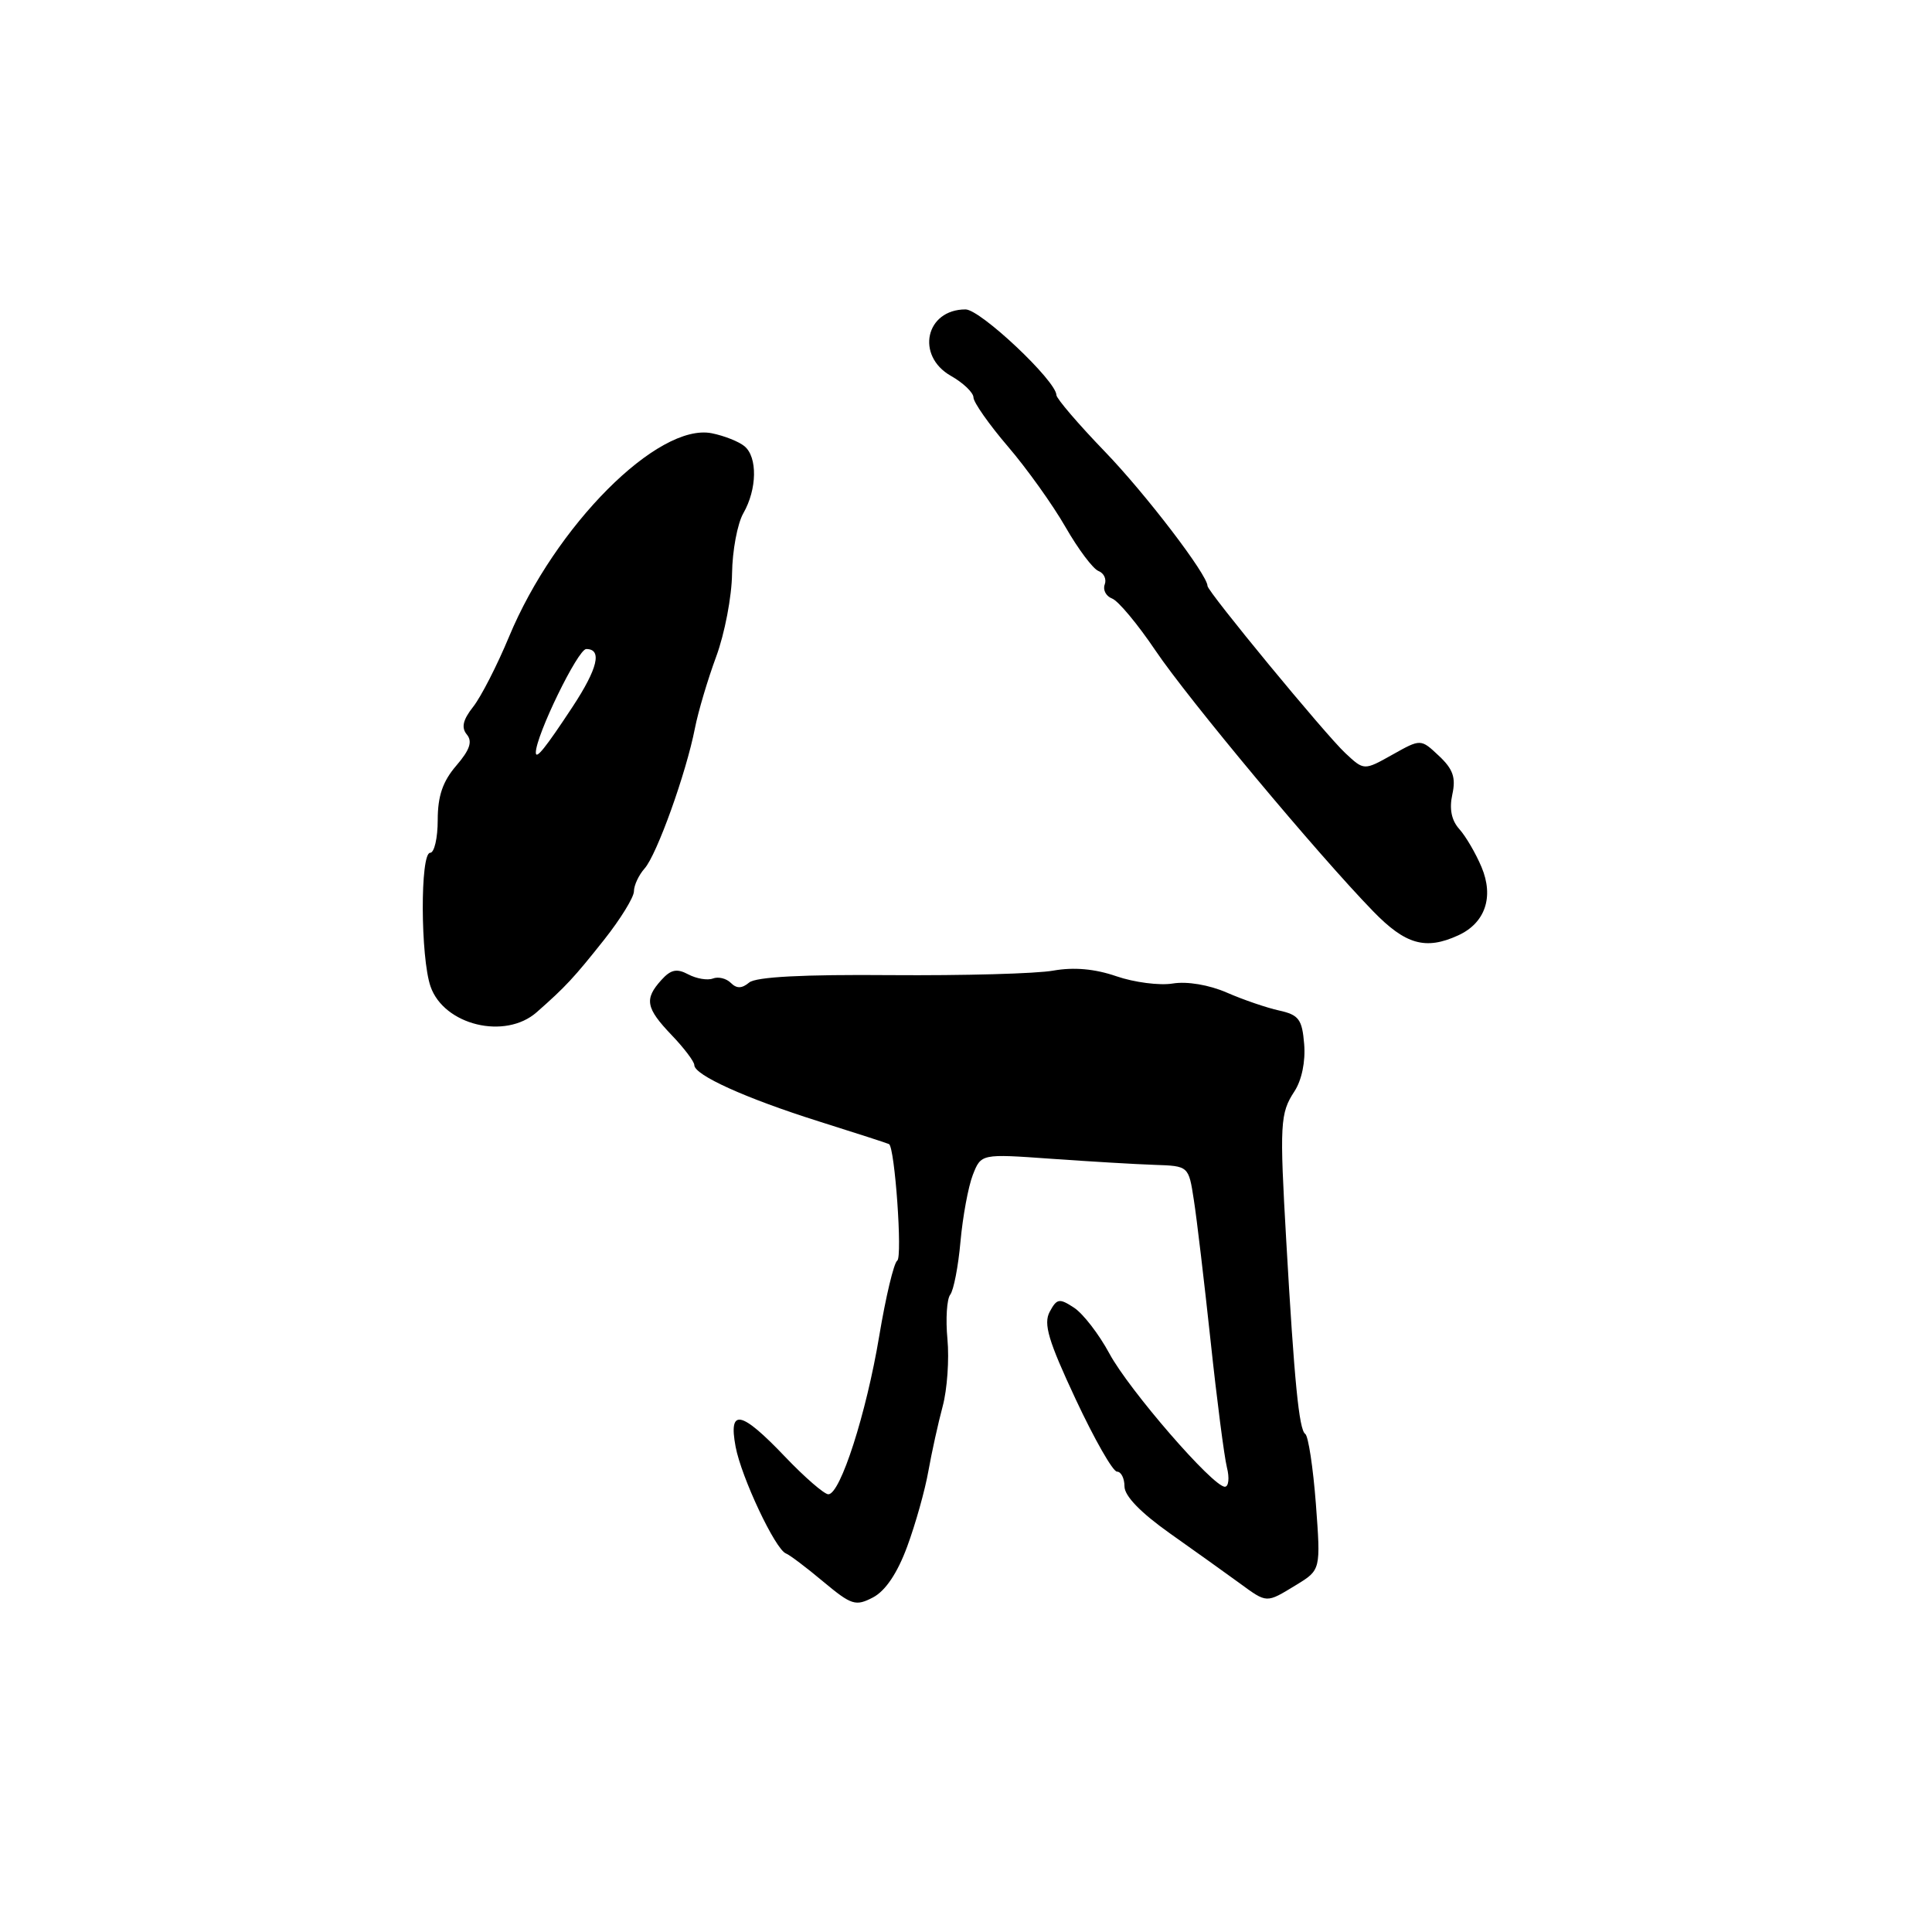 <?xml version="1.0" encoding="UTF-8" standalone="no"?>
<!DOCTYPE svg PUBLIC "-//W3C//DTD SVG 1.1//EN" "http://www.w3.org/Graphics/SVG/1.1/DTD/svg11.dtd" >
<svg xmlns="http://www.w3.org/2000/svg" xmlns:xlink="http://www.w3.org/1999/xlink" version="1.1" viewBox="0 0 256 256">
 <g >
 <path fill="currentColor"
d=" M 120.21 204.92 C 121.31 201.94 122.57 197.45 123.01 194.95 C 123.46 192.44 124.31 188.57 124.91 186.34 C 125.51 184.11 125.79 180.11 125.54 177.44 C 125.29 174.78 125.46 172.13 125.91 171.55 C 126.36 170.97 126.98 167.80 127.27 164.50 C 127.57 161.20 128.30 157.24 128.90 155.69 C 130.00 152.88 130.00 152.88 139.25 153.54 C 144.34 153.90 150.53 154.27 153.00 154.35 C 157.50 154.50 157.50 154.50 158.19 159.00 C 158.58 161.47 159.57 169.88 160.41 177.68 C 161.24 185.48 162.22 193.02 162.57 194.43 C 162.93 195.84 162.80 197.00 162.30 197.00 C 160.71 197.00 149.61 184.19 147.00 179.35 C 145.62 176.79 143.52 174.07 142.32 173.28 C 140.37 172.00 140.04 172.05 139.09 173.82 C 138.24 175.41 138.91 177.66 142.53 185.40 C 145.00 190.68 147.46 195.00 148.01 195.00 C 148.55 195.00 149.00 195.88 149.00 196.96 C 149.00 198.23 151.16 200.45 155.06 203.21 C 158.40 205.57 162.51 208.51 164.21 209.75 C 167.94 212.47 167.73 212.46 171.76 210.01 C 175.01 208.02 175.01 208.02 174.36 199.26 C 173.99 194.44 173.36 190.28 172.95 190.00 C 172.13 189.46 171.50 183.05 170.44 164.50 C 169.54 148.86 169.62 147.51 171.52 144.61 C 172.49 143.13 173.00 140.64 172.81 138.36 C 172.54 135.07 172.11 134.48 169.50 133.90 C 167.85 133.54 164.72 132.47 162.55 131.52 C 160.20 130.50 157.30 130.01 155.40 130.32 C 153.65 130.61 150.28 130.17 147.93 129.36 C 145.06 128.37 142.29 128.13 139.57 128.61 C 137.33 129.02 127.65 129.28 118.06 129.21 C 106.43 129.11 100.17 129.44 99.27 130.19 C 98.30 131.00 97.61 131.01 96.84 130.24 C 96.24 129.64 95.17 129.38 94.46 129.66 C 93.74 129.93 92.28 129.68 91.20 129.11 C 89.68 128.30 88.89 128.46 87.63 129.86 C 85.35 132.38 85.57 133.57 89.00 137.16 C 90.65 138.88 92.00 140.67 92.00 141.13 C 92.00 142.45 98.77 145.52 108.50 148.59 C 113.45 150.15 117.63 151.50 117.80 151.60 C 118.57 152.03 119.60 166.57 118.89 167.04 C 118.44 167.33 117.37 171.83 116.50 177.04 C 114.79 187.30 111.35 198.00 109.76 198.00 C 109.22 198.00 106.62 195.75 104.00 193.00 C 98.18 186.90 96.51 186.56 97.47 191.69 C 98.23 195.75 102.73 205.30 104.14 205.84 C 104.62 206.02 106.85 207.70 109.09 209.58 C 112.84 212.70 113.37 212.87 115.69 211.66 C 117.33 210.79 118.91 208.45 120.21 204.92 Z  M 71.12 134.12 C 74.95 130.75 76.05 129.56 80.05 124.52 C 82.22 121.78 84.00 118.89 84.00 118.10 C 84.00 117.31 84.64 115.95 85.41 115.08 C 87.03 113.27 90.92 102.44 92.08 96.50 C 92.51 94.30 93.78 90.03 94.90 87.00 C 96.02 83.97 96.97 79.03 97.00 76.00 C 97.04 72.97 97.71 69.38 98.50 68.00 C 100.32 64.82 100.39 60.57 98.65 59.13 C 97.91 58.51 95.96 57.74 94.32 57.41 C 87.19 55.99 73.56 69.67 67.45 84.37 C 65.88 88.15 63.74 92.33 62.70 93.65 C 61.33 95.39 61.10 96.41 61.86 97.33 C 62.63 98.26 62.25 99.37 60.46 101.45 C 58.66 103.54 58.00 105.49 58.00 108.66 C 58.00 111.04 57.55 113.00 57.00 113.00 C 55.66 113.00 55.71 126.86 57.05 130.72 C 58.84 135.85 66.94 137.81 71.12 134.12 Z  M 193.20 123.95 C 196.79 122.32 197.98 118.86 196.31 114.89 C 195.54 113.06 194.21 110.79 193.36 109.85 C 192.33 108.70 192.02 107.19 192.44 105.27 C 192.93 103.04 192.54 101.91 190.66 100.15 C 188.26 97.89 188.26 97.89 184.50 100.00 C 180.74 102.11 180.74 102.11 178.27 99.80 C 175.65 97.37 160.00 78.38 160.00 77.64 C 160.00 76.17 151.83 65.47 146.41 59.85 C 142.88 56.19 139.99 52.81 139.98 52.35 C 139.94 50.45 129.91 41.00 127.94 41.00 C 122.65 41.00 121.30 47.12 125.99 49.80 C 127.64 50.73 128.99 52.03 128.99 52.67 C 129.00 53.31 131.05 56.24 133.56 59.17 C 136.07 62.10 139.50 66.90 141.18 69.83 C 142.86 72.76 144.83 75.38 145.55 75.66 C 146.28 75.94 146.65 76.75 146.38 77.45 C 146.11 78.16 146.55 79.00 147.36 79.31 C 148.18 79.62 150.76 82.72 153.10 86.19 C 157.47 92.67 174.58 113.17 181.95 120.75 C 186.23 125.16 188.89 125.92 193.20 123.95 Z  M 71.00 99.72 C 71.00 97.47 76.58 86.00 77.68 86.00 C 79.83 86.00 79.21 88.58 75.84 93.70 C 72.26 99.13 71.00 100.70 71.00 99.72 Z "/>
</g>
</svg>